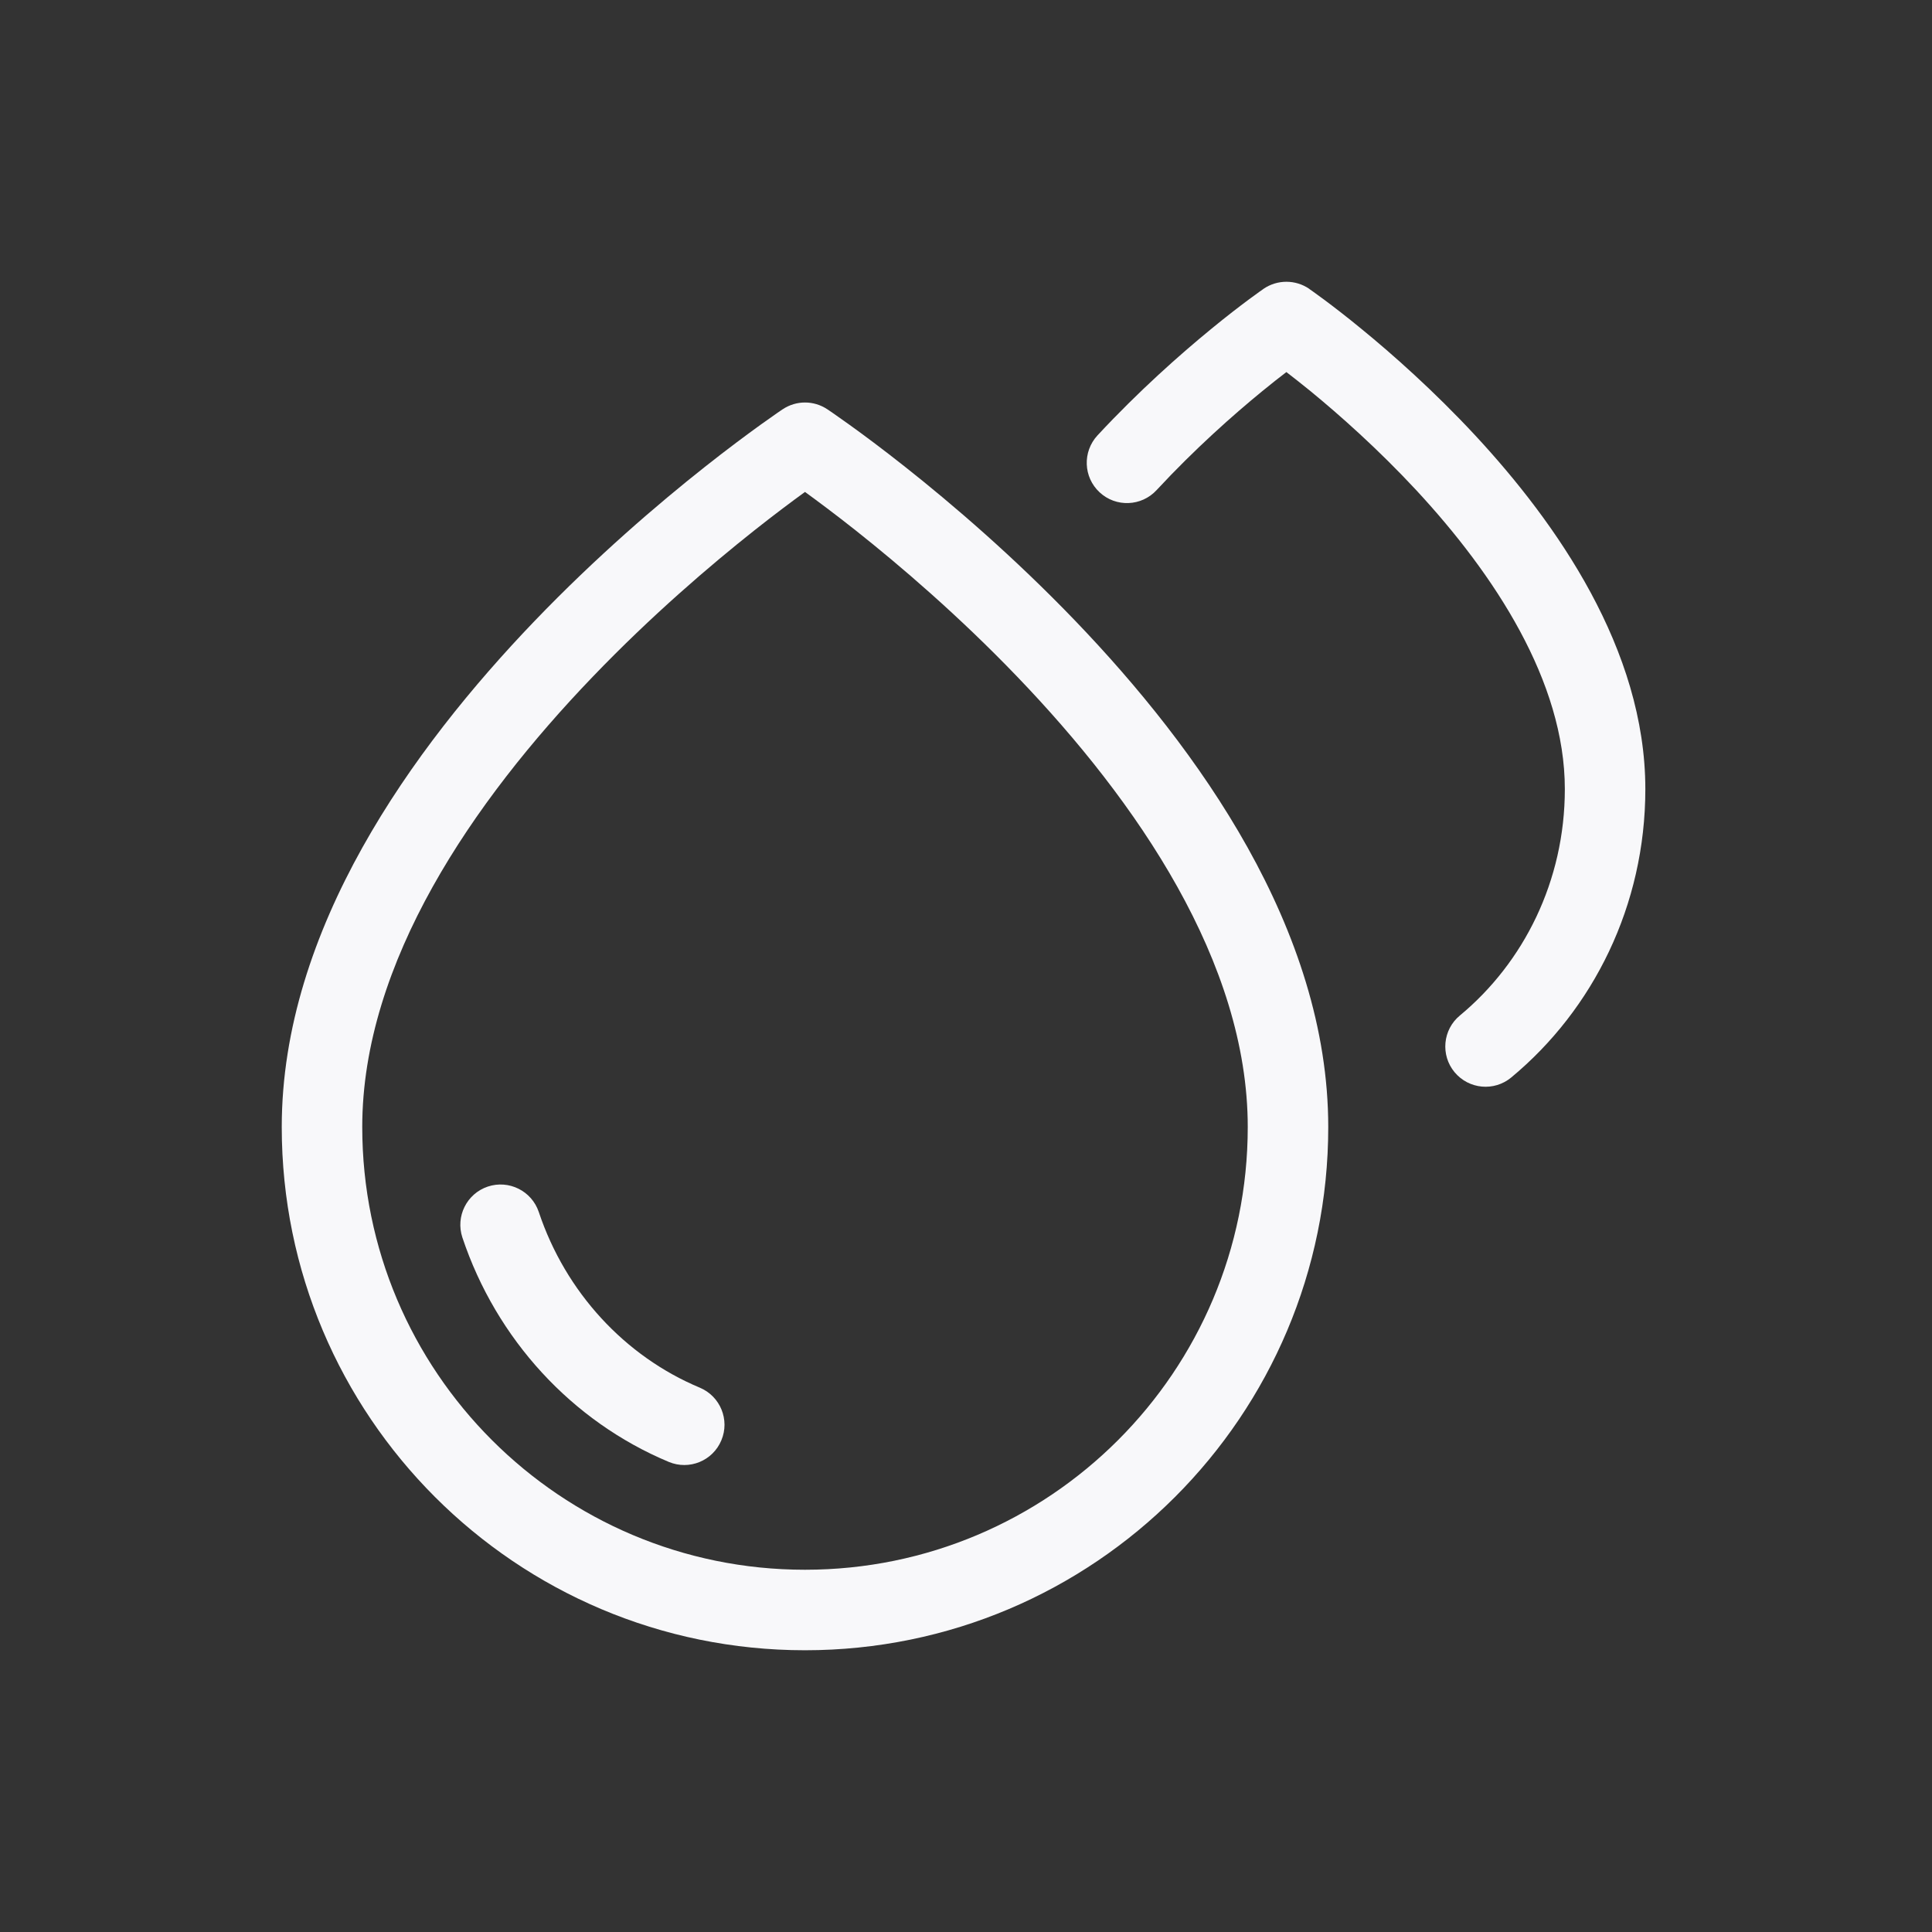 <svg width="24" height="24" viewBox="0 0 24 24" fill="none" xmlns="http://www.w3.org/2000/svg">
<rect x="0" y="0" width="24" height="24" fill="#333333" stroke="none"/>
<path d="M16.264 3.588C16.093 3.471 15.867 3.471 15.696 3.588L15.694 3.589L15.691 3.592L15.681 3.599L15.644 3.625C15.613 3.647 15.568 3.68 15.511 3.722C15.397 3.807 15.236 3.93 15.044 4.088C14.661 4.402 14.148 4.855 13.633 5.409C13.446 5.612 13.457 5.928 13.66 6.116C13.862 6.304 14.179 6.292 14.367 6.089C14.842 5.577 15.319 5.155 15.678 4.861C15.792 4.768 15.894 4.687 15.98 4.622C16.065 4.687 16.167 4.768 16.282 4.861C16.64 5.155 17.117 5.577 17.593 6.089C18.565 7.137 19.439 8.466 19.439 9.802C19.439 10.944 18.928 11.958 18.135 12.615C17.922 12.791 17.893 13.107 18.069 13.319C18.246 13.532 18.561 13.561 18.773 13.385C19.791 12.541 20.439 11.248 20.439 9.802C20.439 8.067 19.334 6.495 18.326 5.409C17.811 4.855 17.299 4.402 16.915 4.088C16.723 3.93 16.562 3.807 16.448 3.722C16.392 3.68 16.346 3.647 16.315 3.625L16.278 3.599L16.268 3.592L16.265 3.589L16.264 3.588Z" fill="#F8F8FA"/>
<path d="M6.693 15.056C6.605 14.794 6.322 14.653 6.06 14.74C5.798 14.828 5.657 15.111 5.744 15.373C6.166 16.636 7.104 17.657 8.307 18.16C8.562 18.267 8.855 18.147 8.961 17.892C9.068 17.638 8.948 17.345 8.693 17.238C7.763 16.849 7.026 16.053 6.693 15.056Z" fill="#F8F8FA"/>
<path fill-rule="evenodd" clip-rule="evenodd" d="M10.277 5.084C10.109 4.972 9.891 4.972 9.723 5.084L9.721 5.085L9.717 5.088L9.702 5.098C9.689 5.106 9.671 5.119 9.648 5.135C9.602 5.167 9.535 5.214 9.45 5.275C9.281 5.397 9.04 5.575 8.752 5.803C8.177 6.258 7.409 6.914 6.639 7.716C5.123 9.296 3.5 11.544 3.5 14C3.5 17.59 6.41 20.5 10 20.5C13.59 20.5 16.5 17.59 16.5 14C16.5 11.544 14.877 9.296 13.361 7.716C12.591 6.914 11.823 6.258 11.248 5.803C10.96 5.575 10.72 5.397 10.55 5.275C10.465 5.214 10.398 5.167 10.352 5.135C10.329 5.119 10.31 5.106 10.298 5.098L10.283 5.088L10.279 5.085L10.277 5.084ZM9.373 6.587C9.628 6.385 9.843 6.225 10 6.111C10.156 6.225 10.372 6.385 10.627 6.587C11.177 7.023 11.909 7.648 12.639 8.409C14.123 9.954 15.5 11.956 15.5 14C15.5 17.038 13.038 19.5 10 19.5C6.962 19.5 4.5 17.038 4.5 14C4.5 11.956 5.877 9.954 7.361 8.409C8.091 7.648 8.823 7.023 9.373 6.587Z" fill="#F8F8FA"/>
</svg>
